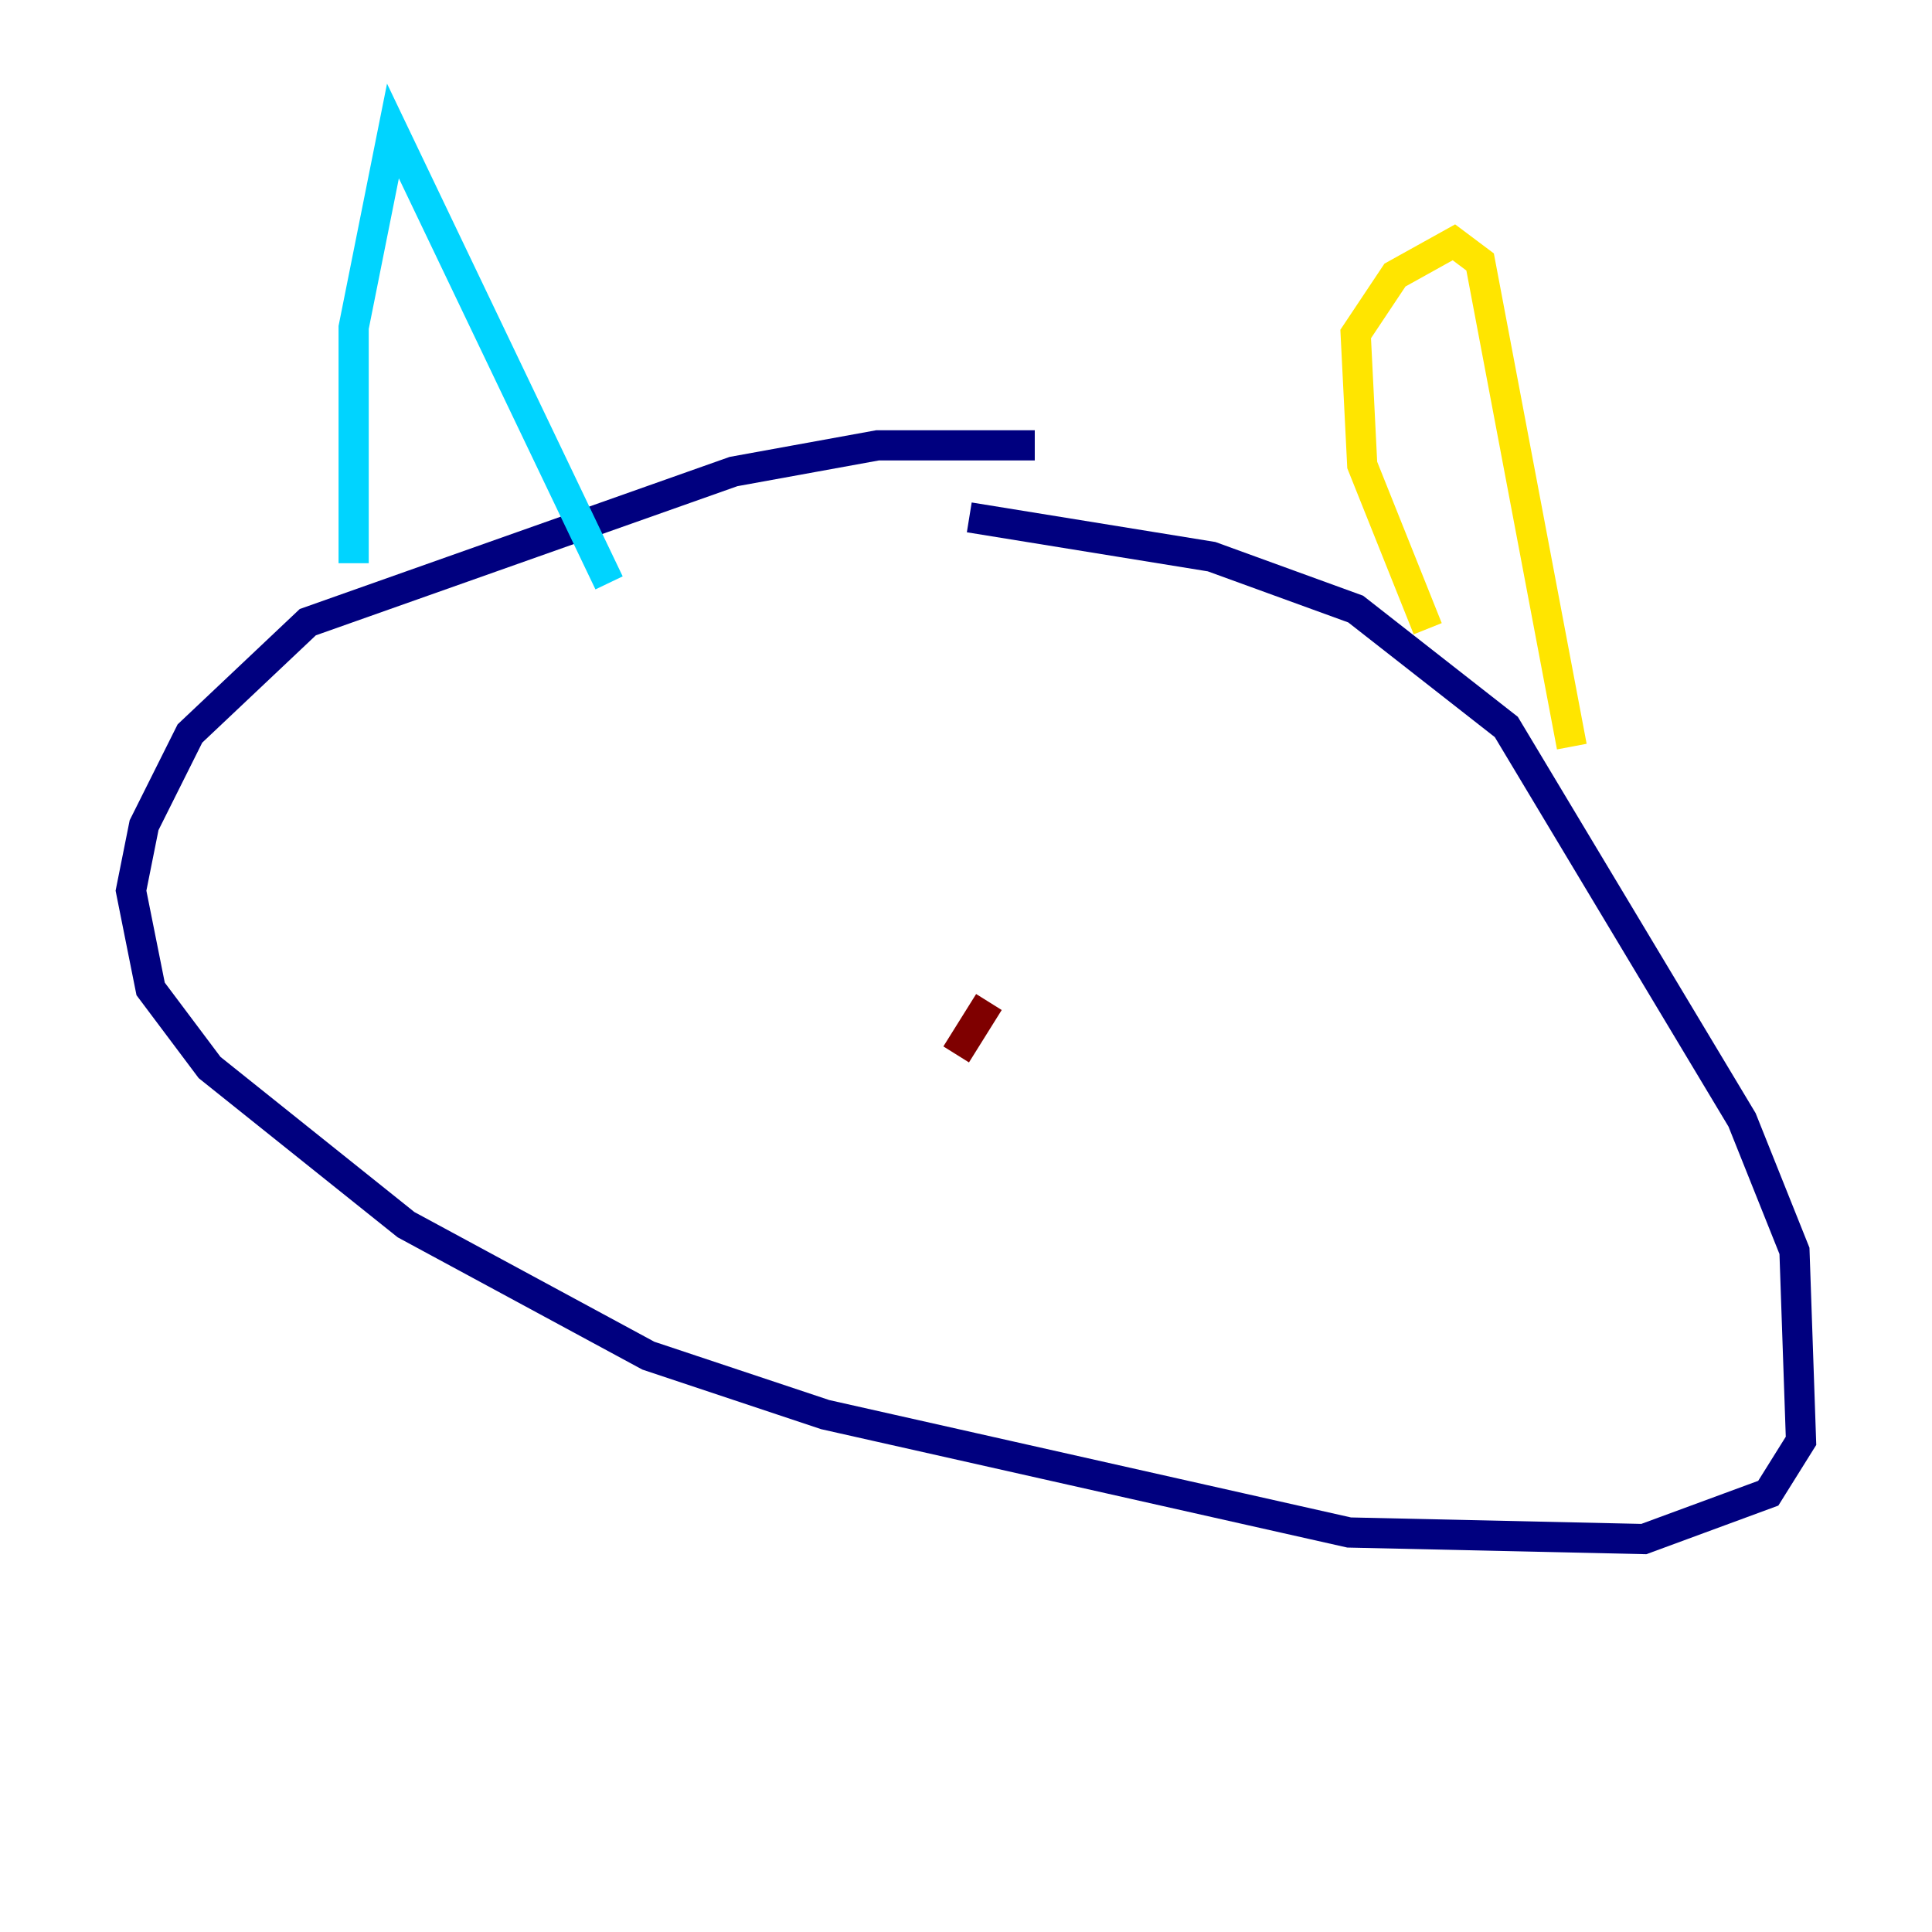 <?xml version="1.0" encoding="utf-8" ?>
<svg baseProfile="tiny" height="128" version="1.2" viewBox="0,0,128,128" width="128" xmlns="http://www.w3.org/2000/svg" xmlns:ev="http://www.w3.org/2001/xml-events" xmlns:xlink="http://www.w3.org/1999/xlink"><defs /><polyline fill="none" points="68.556,29.505 58.142,29.505 48.597,31.241 20.393,41.22 12.583,48.597 9.546,54.671 8.678,59.01 9.98,65.519 13.885,70.725 26.902,81.139 42.956,89.817 54.671,93.722 89.383,101.532 108.909,101.966 117.153,98.929 119.322,95.458 118.888,82.875 115.417,74.197 99.797,48.163 89.817,40.352 80.271,36.881 64.217,34.278" stroke="#00007f" stroke-width="2" /><polyline fill="none" points="23.43,37.315 23.43,21.695 26.034,8.678 40.352,38.617" stroke="#00d4ff" stroke-width="2" /><polyline fill="none" points="94.59,41.654 90.251,30.807 89.817,22.129 92.42,18.224 96.325,16.054 98.061,17.356 104.136,49.464" stroke="#ffe500" stroke-width="2" /><polyline fill="none" points="65.519,66.386 63.349,69.858" stroke="#7f0000" stroke-width="2" /></svg>